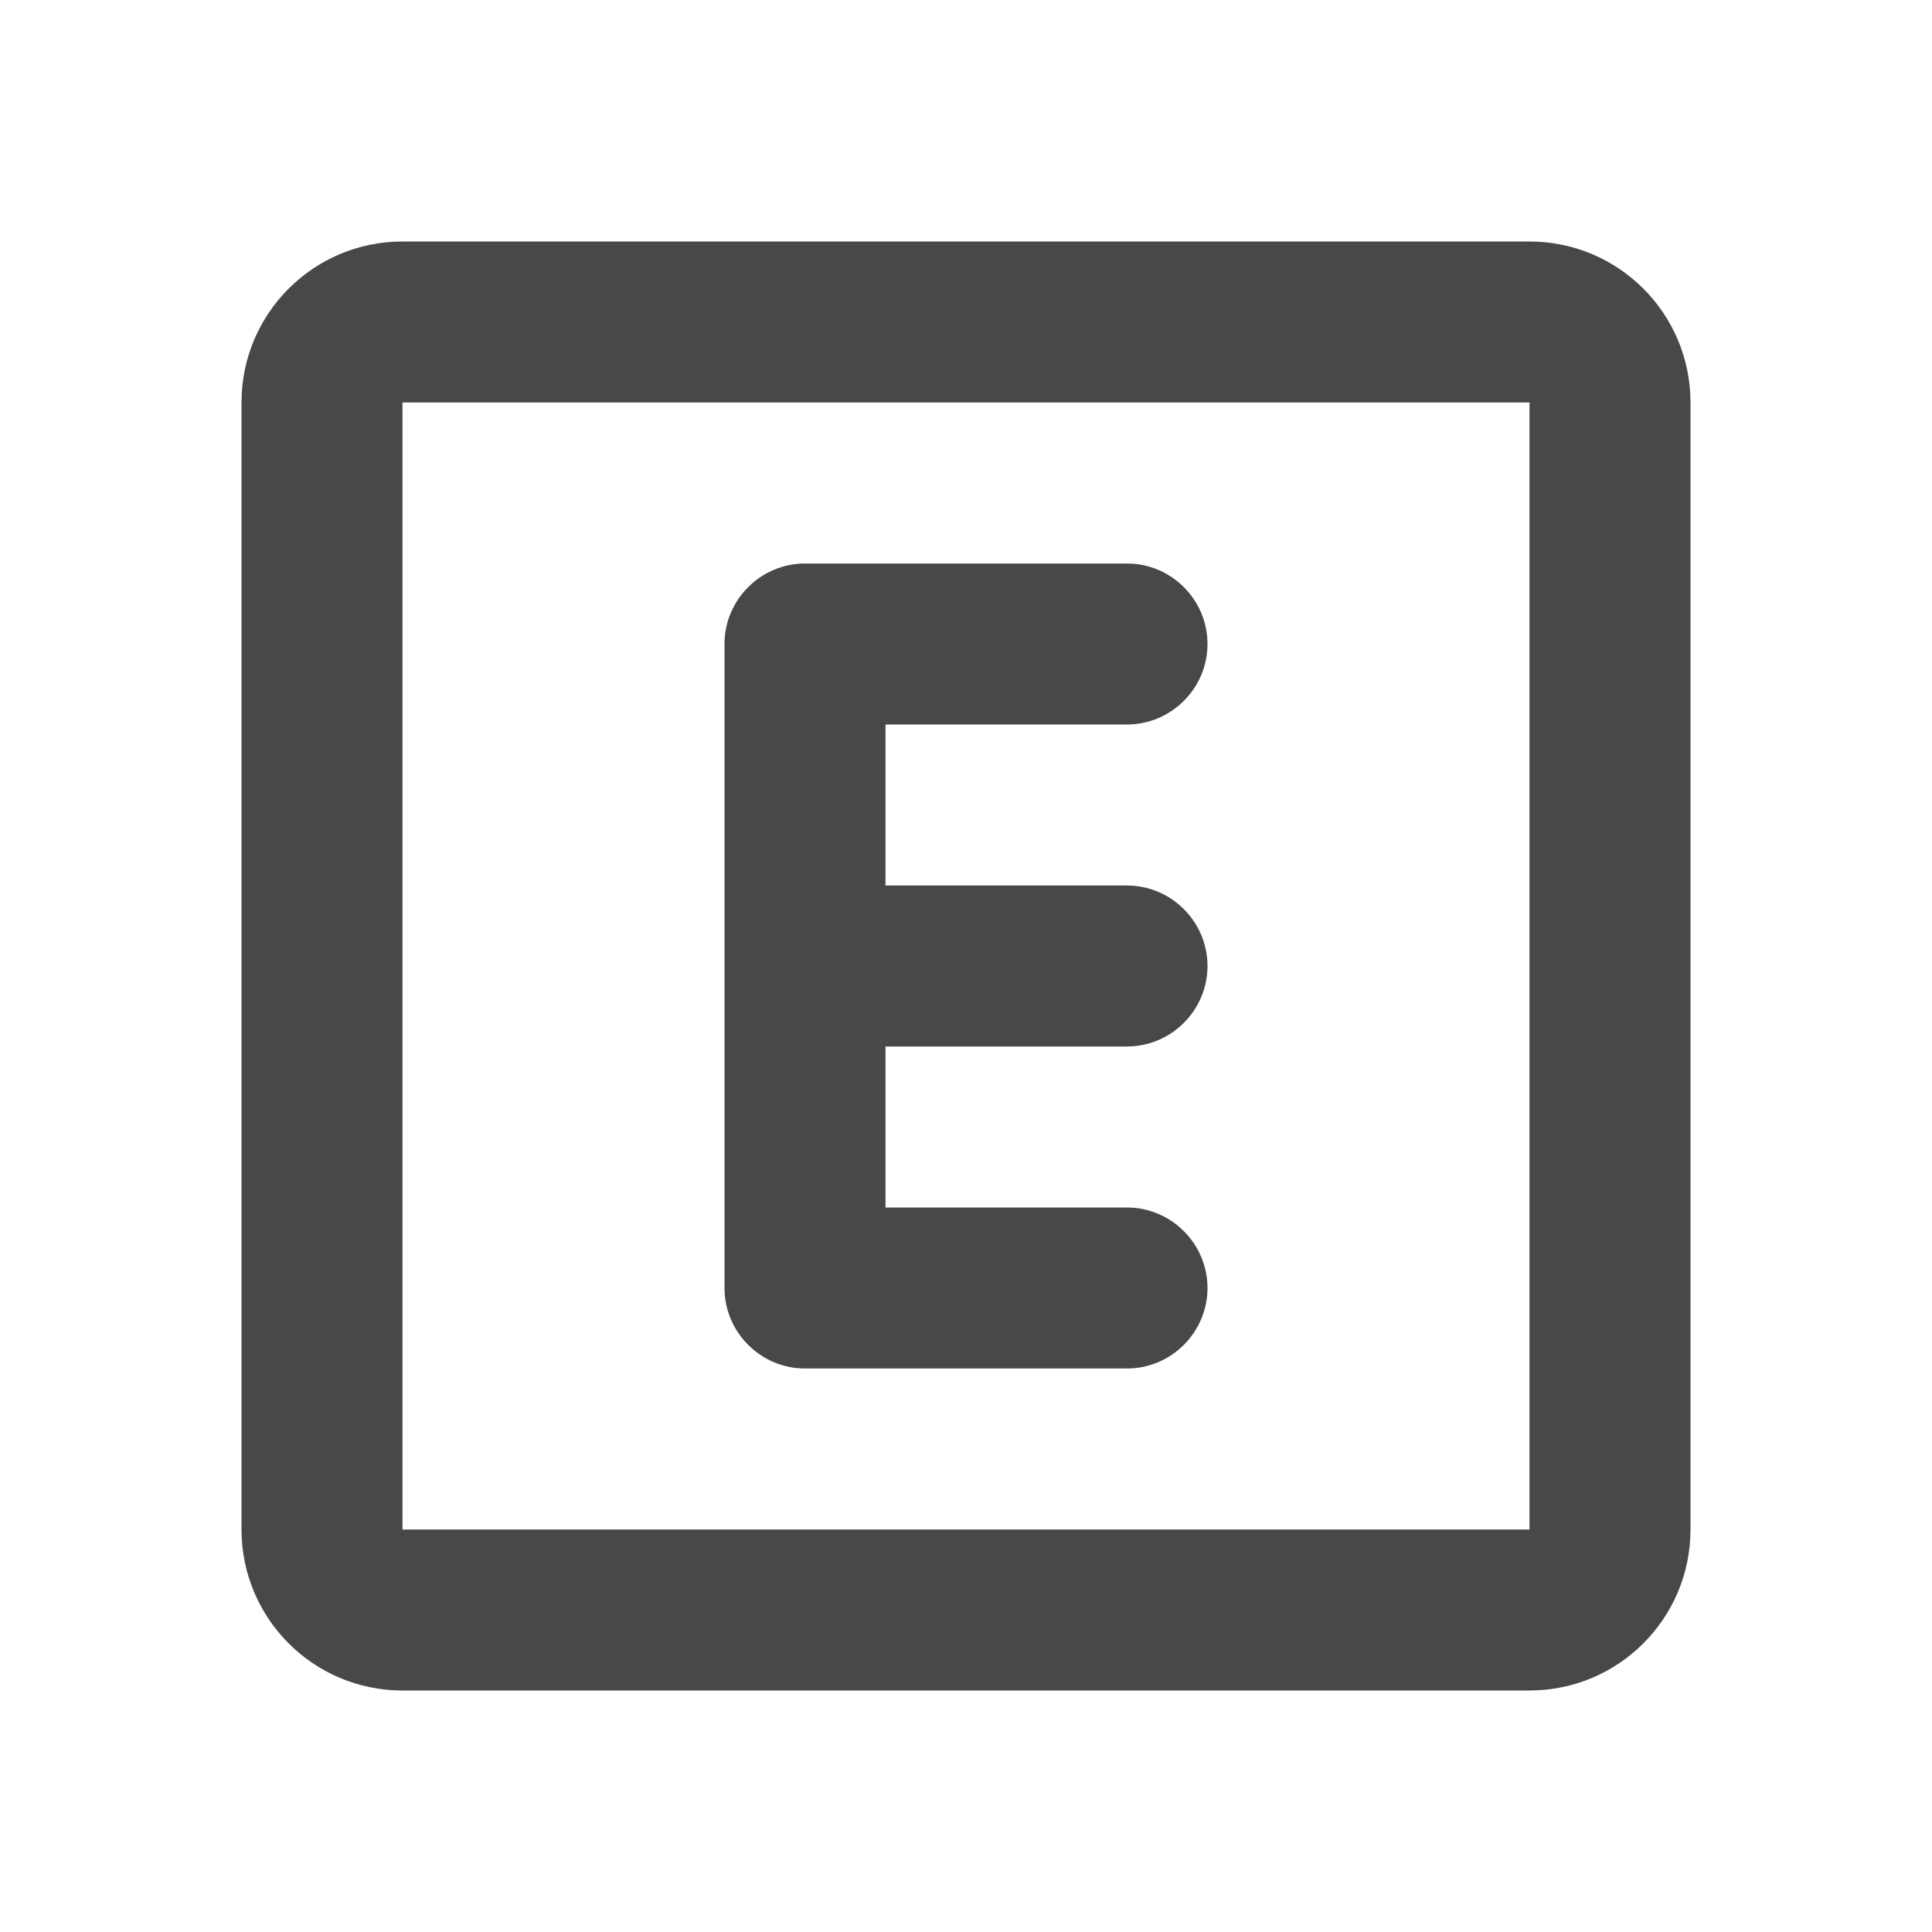 <?xml version="1.0" encoding="UTF-8" standalone="no"?>
<svg
   xmlns:dc="http://purl.org/dc/elements/1.1/"
   xmlns:cc="http://creativecommons.org/ns#"
   xmlns:rdf="http://www.w3.org/1999/02/22-rdf-syntax-ns#"
   xmlns:svg="http://www.w3.org/2000/svg"
   xmlns="http://www.w3.org/2000/svg"
   xmlns:sodipodi="http://sodipodi.sourceforge.net/DTD/sodipodi-0.dtd"
   xmlns:inkscape="http://www.inkscape.org/namespaces/inkscape"
   version="1.1"
   id="mdi-alpha-e-box-outline"
   width="24"
   height="24"
   viewBox="0 0 24 24"
   sodipodi:docname="xml-element-symbolic.symbolic.svg"
   inkscape:version="1.0.2 (e86c870879, 2021-01-15)">
  <defs
     id="defs7" />
  <sodipodi:namedview
     pagecolor="#ffffff"
     bordercolor="#666666"
     borderopacity="1"
     objecttolerance="10"
     gridtolerance="10"
     guidetolerance="10"
     inkscape:pageopacity="0"
     inkscape:pageshadow="2"
     inkscape:window-width="1908"
     inkscape:window-height="2107"
     id="namedview5"
     showgrid="false"
     inkscape:zoom="42"
     inkscape:cx="12"
     inkscape:cy="12"
     inkscape:window-x="1924"
     inkscape:window-y="33"
     inkscape:window-maximized="0"
     inkscape:current-layer="mdi-alpha-e-box-outline" />
  <path fill="#484848"
     id="path2"
     d="M 5 3 C 3.895 3 3 3.895 3 5 L 3 19 C 3 20.1 3.89 21 5 21 L 19 21 C 20.105 21 21 20.105 21 19 L 21 5 C 21 3.895 20.105 3 19 3 L 5 3 z M 5 5 L 19 5 L 19 19 L 5 19 L 5 5 z M 10 7 C 9.45 7 9 7.45 9 8 L 9 16 C 9 16.55 9.45 17 10 17 L 14 17 C 14.55 17 15 16.55 15 16 C 15 15.45 14.55 15 14 15 L 11 15 L 11 13 L 14 13 C 14.55 13 15 12.55 15 12 C 15 11.45 14.55 11 14 11 L 11 11 L 11 9 L 14 9 C 14.55 9 15 8.55 15 8 C 15 7.45 14.55 7 14 7 L 10 7 z " />
</svg>
